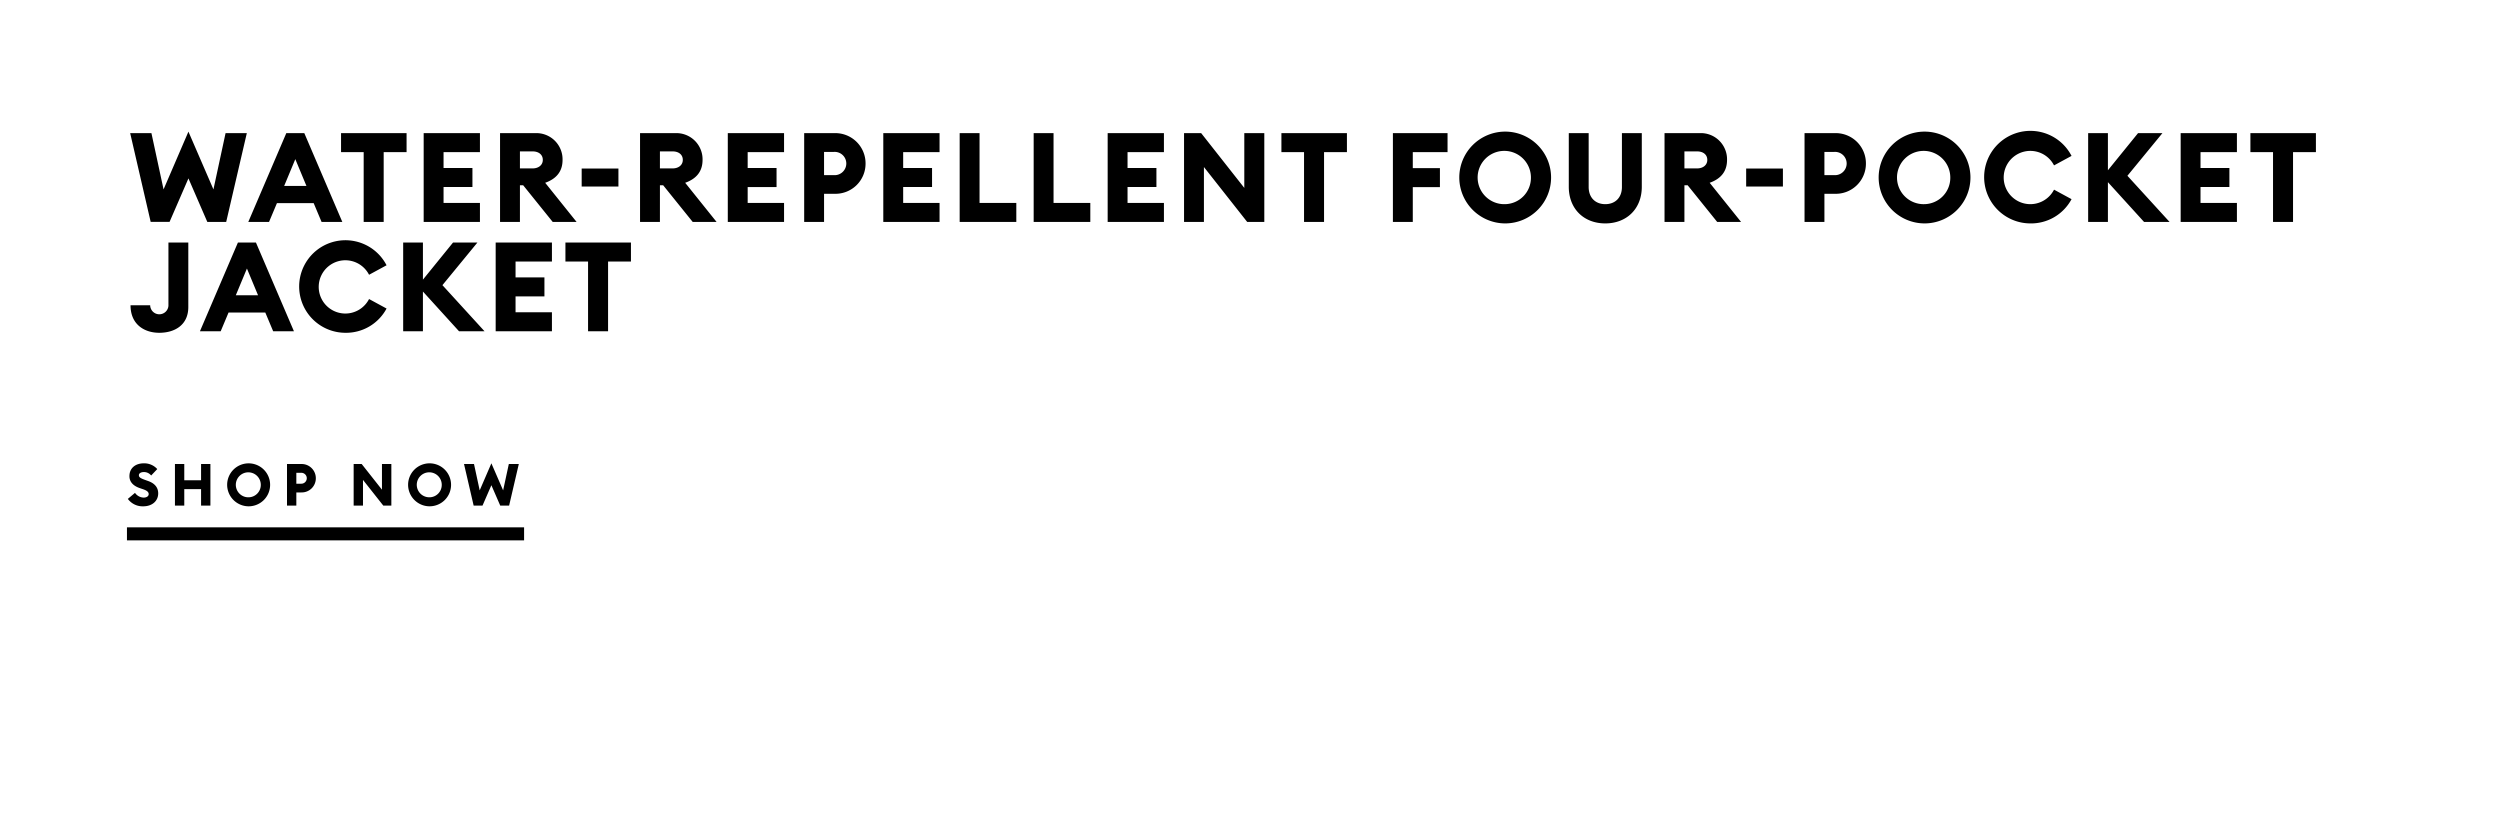 <svg id="copy_copy_5" data-name="copy copy 5" xmlns="http://www.w3.org/2000/svg" width="768" height="256"><defs><style>.cls-2{fill-rule:evenodd}</style></defs><path id="Rectangle_106_copy_12" data-name="Rectangle 106 copy 12" fill="#fff" d="M0 0h768v256H0z"/><g id="CTA_copy_2" data-name="CTA copy 2"><path id="Rectangle_4_copy_4" data-name="Rectangle 4 copy 4" d="M39 162h122v4H39z"/><path id="Shop_now" data-name="Shop now" class="cls-2" d="M44.017 155.54c2.706 0 4.564-1.62 4.582-3.941.018-1.926-1.19-3.149-3.048-3.815l-.9-.324c-1.353-.486-1.984-.792-1.984-1.476 0-.666.776-.972 1.551-.972a2.851 2.851 0 0 1 2.219 1.062l1.873-1.974a5.349 5.349 0 0 0-4.131-1.764c-2.561 0-4.419 1.458-4.419 3.941 0 1.746 1.154 2.987 3.229 3.689l.9.306c1.281.432 1.786.882 1.786 1.53 0 .611-.6 1.061-1.551 1.061a3.354 3.354 0 0 1-2.652-1.457l-2.2 1.853a5.62 5.62 0 0 0 4.745 2.281zm9.726-.216h2.867v-5.057h5.159v5.057h2.868v-12.777h-2.868v5H56.61v-5h-2.868v12.777zm22.657.216a6.6 6.6 0 1 0-6.62-6.6 6.629 6.629 0 0 0 6.62 6.6zm0-2.772a3.835 3.835 0 1 1 3.716-3.833 3.795 3.795 0 0 1-3.716 3.833zm20.622-5.848a4.357 4.357 0 0 0-4.51-4.373h-4.345v12.777h2.868v-4.049h1.479a4.342 4.342 0 0 0 4.51-4.355zm-2.778 0a1.683 1.683 0 0 1-1.768 1.673h-1.441v-3.347h1.443a1.673 1.673 0 0 1 1.768 1.674zm25.979 8.4v-12.773h-2.886v7.882l-6.223-7.882h-2.472v12.777h2.869v-7.9l6.241 7.9h2.471zm11.765.216a6.6 6.6 0 1 0-6.62-6.6 6.629 6.629 0 0 0 6.622 6.604zm0-2.772a3.835 3.835 0 1 1 3.716-3.833 3.794 3.794 0 0 1-3.714 3.837zm21.686 2.556h2.726l2.976-12.777h-3.067l-1.749 8.1-3.608-8.314-3.589 8.314-1.75-8.1h-3.067l2.959 12.777h2.723l2.724-6.263z"/></g><path id="Water-Repellent_Four-Pocket_Jacket_" data-name="Water-Repellent Four-Pocket Jacket" class="cls-2" d="M63.686 68.171h5.8L75.823 40.9h-6.529l-3.726 17.285-7.681-17.743-7.643 17.743L46.519 40.9h-6.53l6.3 27.268h5.8l5.8-13.365zm12.591 0h6.375l2.42-5.761h11.292l2.42 5.761h6.375L93.484 40.9h-5.531zM87.3 57.11l3.418-8.219 3.418 8.219H87.3zm24.422 11.061h6.145V46.74h7.033V40.9h-20.13v5.84h6.952v21.431zm18.431 0h17.283v-5.838H136.26v-4.877h8.871v-5.838h-8.871V46.74h11.176V40.9h-17.283v27.271zm23.462 0h6.107V56.918h1l9.064 11.253h7.336L167.48 56.15c3.457-1.229 5.338-3.5 5.338-7.028a8.05 8.05 0 0 0-8.449-8.219h-10.754v27.268zm6.107-16.438V46.51h3.917c1.8 0 3.111.96 3.111 2.612 0 1.575-1.306 2.612-3.111 2.612h-3.917zM178.69 57.3h11.291v-5.528H178.69V57.3zm17.932 10.869h6.107V56.918h1l9.064 11.253h7.335l-9.64-12.021c3.457-1.229 5.339-3.5 5.339-7.028a8.051 8.051 0 0 0-8.45-8.219h-10.755v27.268zm6.107-16.438V46.51h3.918c1.805 0 3.11.96 3.11 2.612 0 1.575-1.305 2.612-3.11 2.612h-3.918zm20.85 16.438h17.283v-5.836h-11.177v-4.877h8.872v-5.838h-8.872V46.74h11.177V40.9h-17.283v27.271zM265.9 50.235a9.287 9.287 0 0 0-9.6-9.333h-9.256v27.269h6.107V59.53h3.149a9.256 9.256 0 0 0 9.6-9.295zm-5.915 0a3.589 3.589 0 0 1-3.764 3.572h-3.072v-7.143h3.072a3.566 3.566 0 0 1 3.763 3.571zm11.364 17.936h17.283v-5.838h-11.178v-4.877h8.872v-5.838h-8.872V46.74h11.177V40.9h-17.283v27.271zm23.462 0h17.4v-5.838h-11.294V40.9h-6.107v27.271zm22.733 0h17.4v-5.838h-11.295V40.9h-6.106v27.271zm22.732 0h17.283v-5.838h-11.178v-4.877h8.872v-5.838h-8.872V46.74h11.177V40.9h-17.283v27.271zm48.119 0V40.9h-6.145v16.825L369 40.9h-5.262v27.271h6.107v-16.86l13.288 16.86h5.262zm12.208 0h6.145V46.74h7.028V40.9H393.65v5.84h6.95v21.431zm27.3 0h6.106V57.494h8.335v-5.838h-8.335V46.74h10.677V40.9H427.9v27.271zm34.485.461a14.1 14.1 0 1 0-14.095-14.1 14.129 14.129 0 0 0 14.095 14.1zm0-5.915a8.185 8.185 0 1 1 7.912-8.181 8.091 8.091 0 0 1-7.912 8.181zm30.758 5.915c6.529 0 11.214-4.455 11.214-11.253V40.9h-6.106v16.556c0 3.265-2.074 5.262-5.108 5.262s-5.108-2-5.108-5.262V40.9h-6.107v16.479c0 6.798 4.647 11.253 11.215 11.253zm18.2-.461h6.107V56.918h1l9.064 11.253h7.336L525.21 56.15c3.456-1.229 5.338-3.5 5.338-7.028A8.051 8.051 0 0 0 522.1 40.9h-10.755v27.271zm6.107-16.438V46.51h3.917c1.8 0 3.111.96 3.111 2.612 0 1.575-1.306 2.612-3.111 2.612h-3.917zM536.42 57.3h11.291v-5.528H536.42V57.3zm36.79-7.067a9.287 9.287 0 0 0-9.6-9.333h-9.256v27.271h6.107V59.53h3.149a9.256 9.256 0 0 0 9.6-9.295zm-5.915 0a3.588 3.588 0 0 1-3.764 3.572h-3.072v-7.141h3.072a3.566 3.566 0 0 1 3.764 3.571zm23.923 18.4a14.1 14.1 0 1 0-14.095-14.1 14.129 14.129 0 0 0 14.095 14.099zm0-5.915a8.185 8.185 0 1 1 7.912-8.181 8.091 8.091 0 0 1-7.912 8.18zm32.409 5.915a14.1 14.1 0 0 0 12.751-7.451L631 58.262a8.181 8.181 0 1 1 0-7.451l5.377-2.919a14.216 14.216 0 1 0-12.75 20.74zm17.854-.461h6.068V55.958l11.1 12.213h7.835L653.54 54l10.754-13.1h-7.489l-9.256 11.407V40.9h-6.068v27.271zm28.416 0h17.283v-5.839H676v-4.877h8.872v-5.838H676V46.74h11.18V40.9H669.9v27.271zm28.378 0h6.145V46.74h7.028V40.9h-20.124v5.84h6.951v21.431zm-649.337 34.06c4.686 0 8.91-2.343 8.91-7.912V74.5h-6.106v19.436a2.807 2.807 0 0 1-5.607-.154H40.1c0 5.918 4.268 8.45 8.838 8.45zm12.478-.461h6.375l2.42-5.761H81.5l2.42 5.761h6.38L78.622 74.5h-5.53zM72.439 90.71l3.418-8.219 3.418 8.219h-6.836zM106 102.232a14.093 14.093 0 0 0 12.751-7.451l-5.377-2.919a8.181 8.181 0 1 1 0-7.451l5.377-2.919A14.216 14.216 0 1 0 106 102.232zm17.854-.461h6.068V89.558l11.1 12.213h7.835L135.915 87.6l10.754-13.1h-7.49l-9.256 11.407V74.5h-6.068v27.268zm28.416 0h17.283v-5.838h-11.175v-4.877h8.872v-5.838h-8.872V80.34h11.176V74.5h-17.283v27.268zm28.379 0h6.151V80.34h7.028V74.5H173.7v5.84h6.952v21.431z"/></svg>
